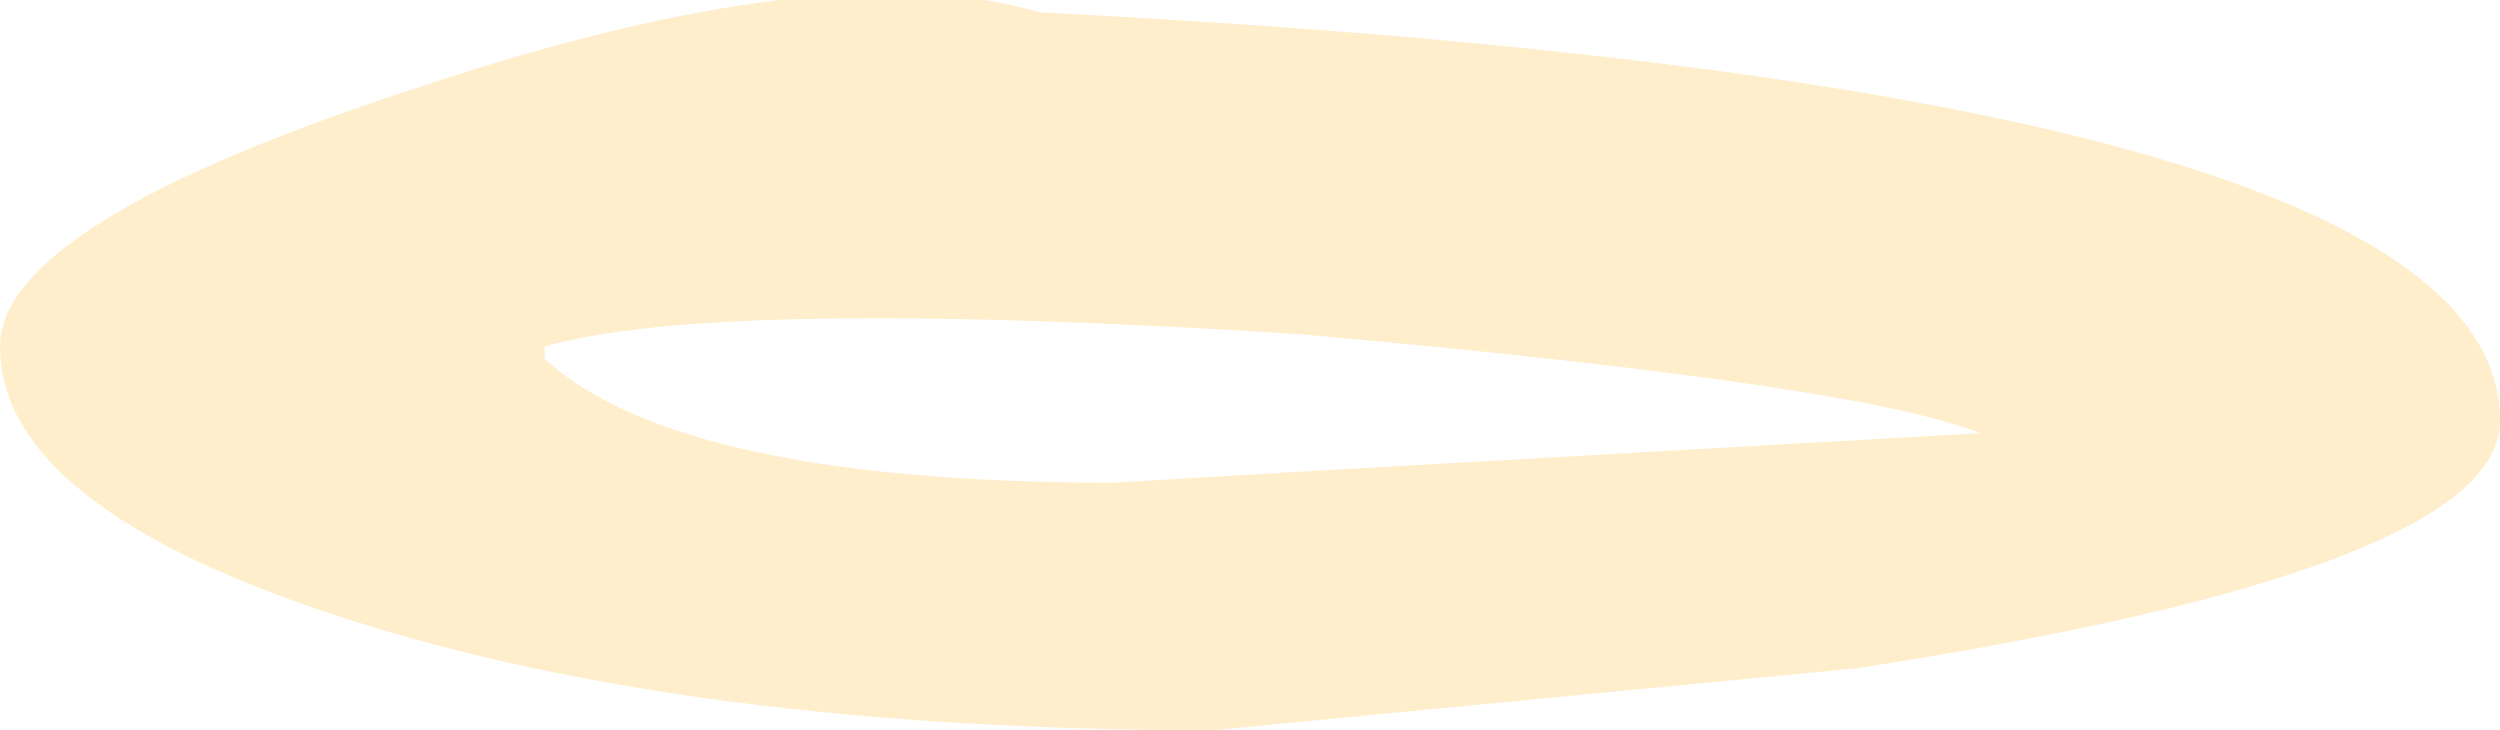 <?xml version="1.0" encoding="UTF-8" standalone="no"?>
<svg xmlns:ffdec="https://www.free-decompiler.com/flash" xmlns:xlink="http://www.w3.org/1999/xlink" ffdec:objectType="shape" height="2.95px" width="10.1px" xmlns="http://www.w3.org/2000/svg">
  <g transform="matrix(1.0, 0.0, 0.0, 1.0, 5.3, 1.05)">
    <path d="M-0.05 0.3 Q-2.4 0.15 -3.1 0.35 L-3.1 0.4 Q-2.55 0.9 -0.8 0.9 L0.05 0.85 2.7 0.7 Q2.2 0.5 -0.05 0.3 M-3.6 -0.7 Q-1.95 -1.25 -1.1 -1.0 4.8 -0.7 4.8 0.65 4.8 1.25 2.2 1.65 L-0.4 1.9 Q-2.5 1.9 -3.9 1.45 -5.3 1.0 -5.3 0.35 -5.3 -0.15 -3.6 -0.7" fill="#ffcc66" fill-opacity="0.337" fill-rule="evenodd" stroke="none"/>
  </g>
</svg>
